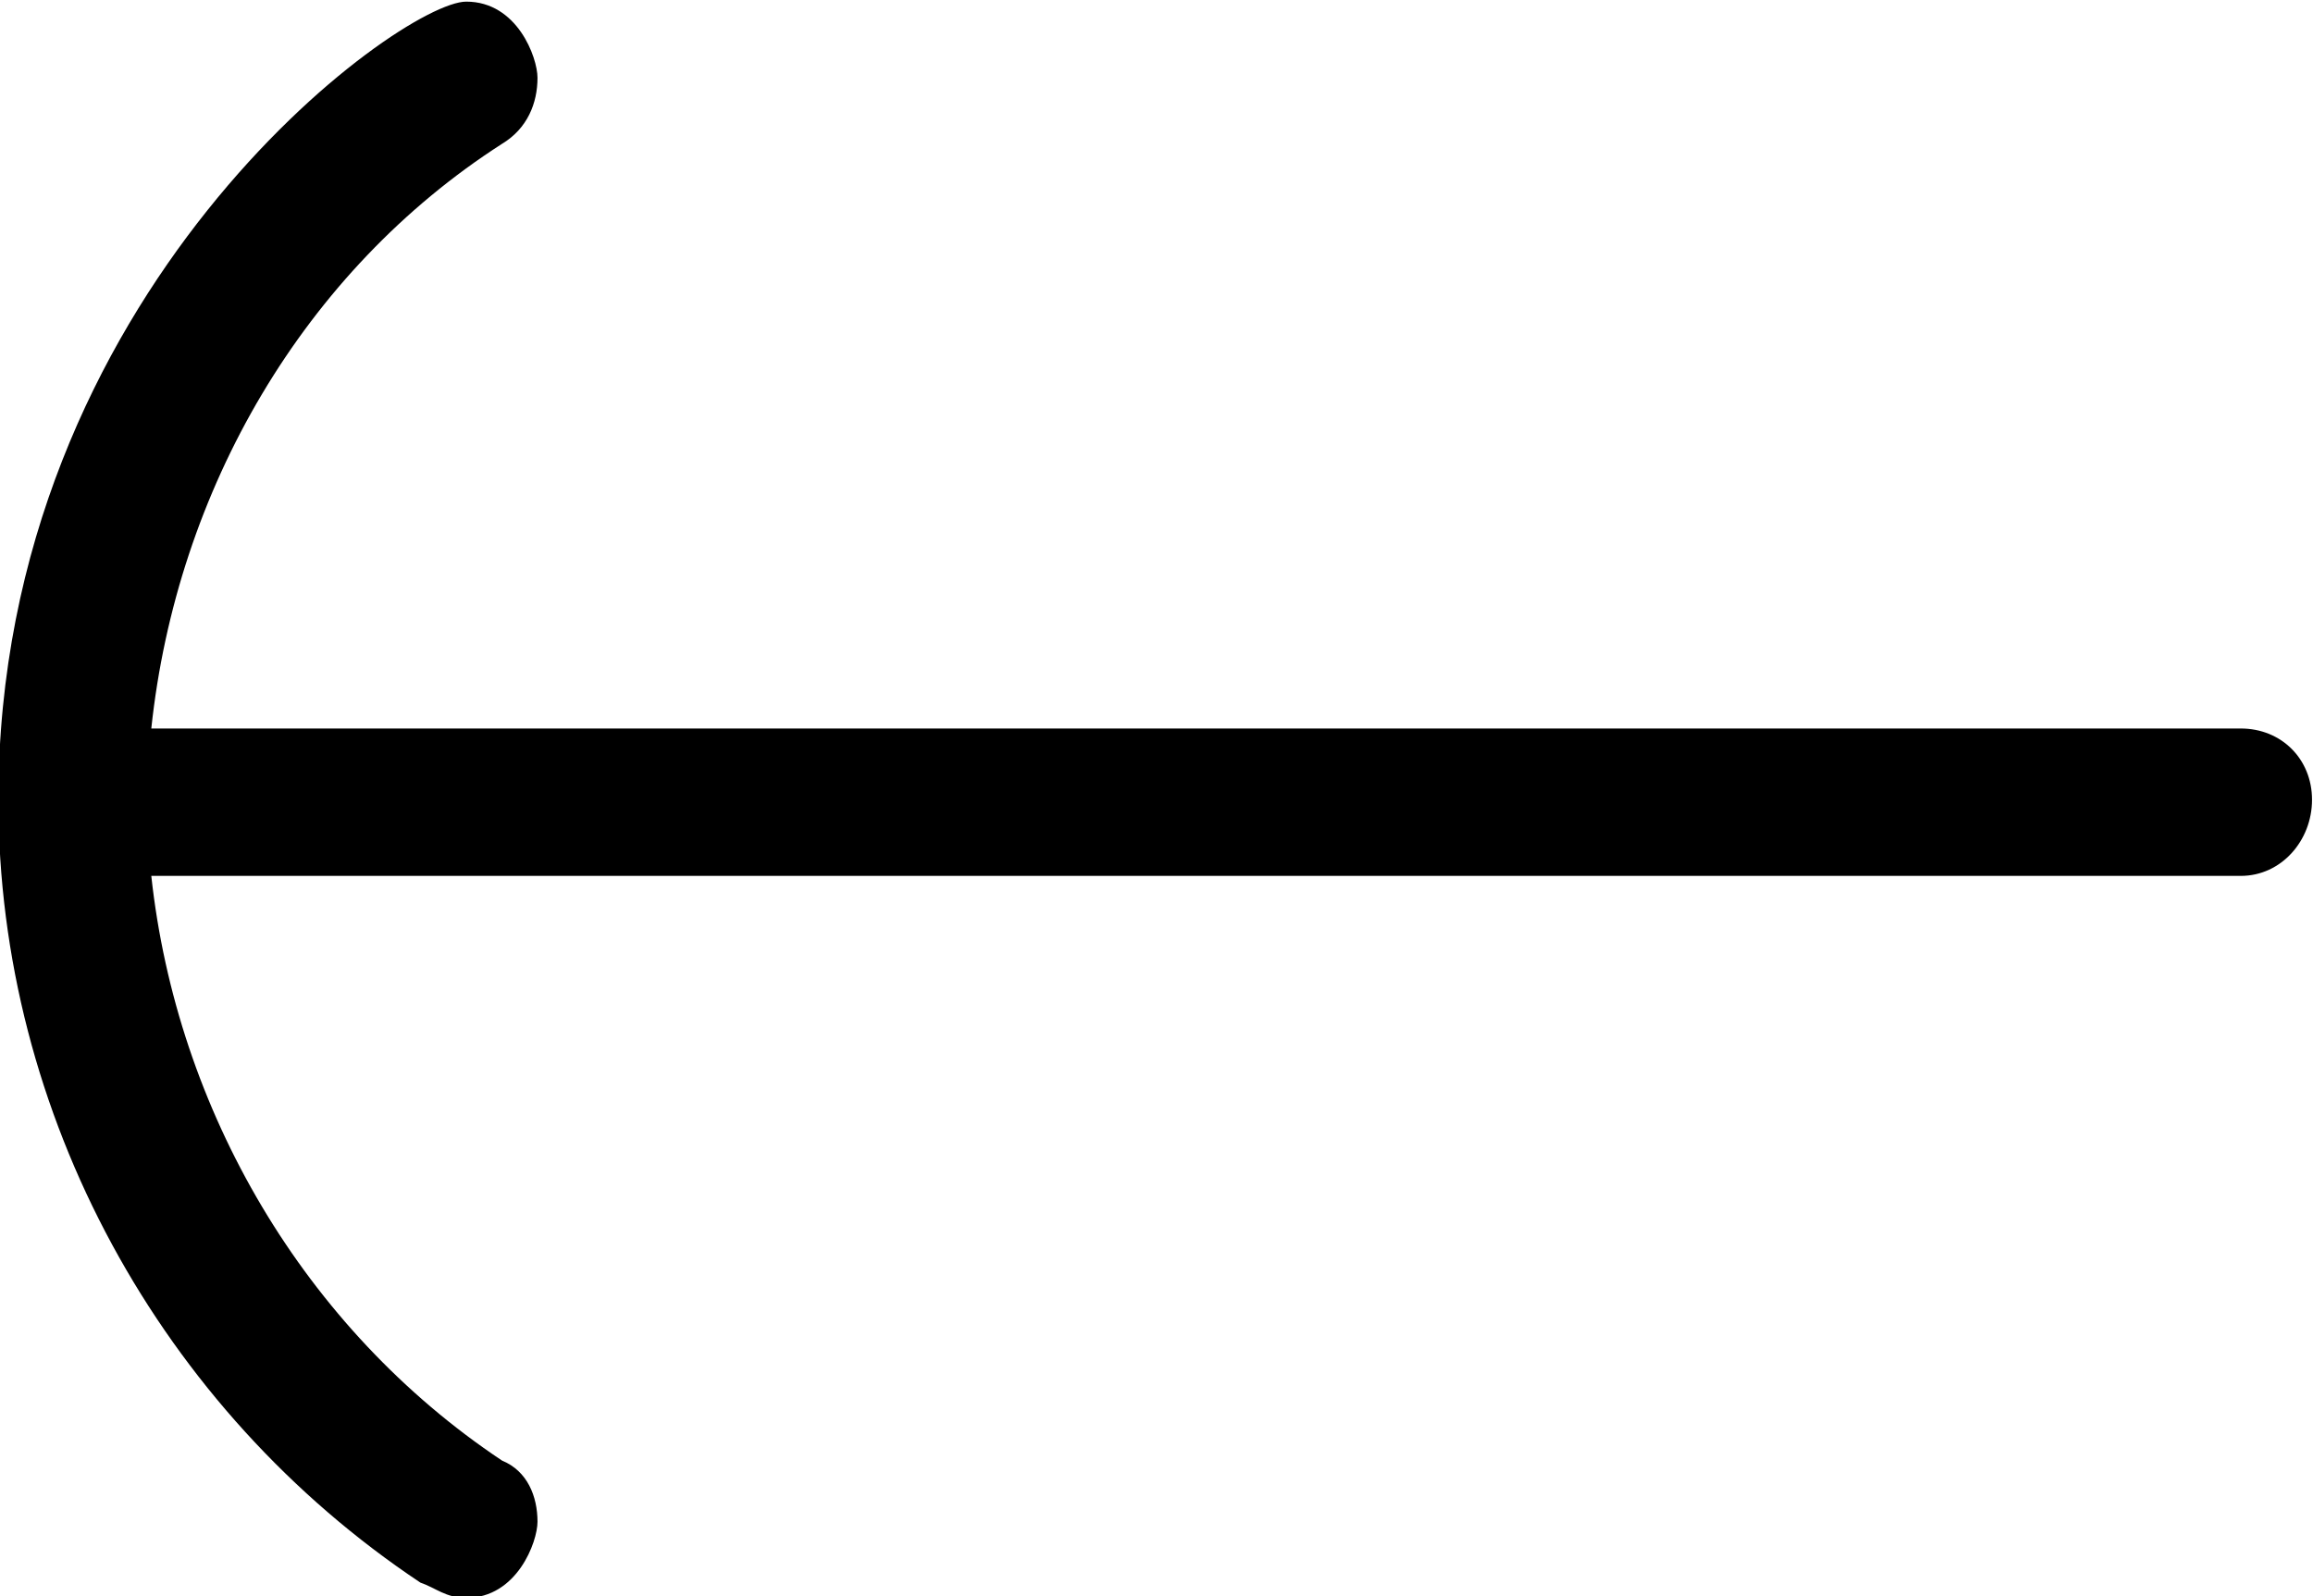 <?xml version="1.0" encoding="UTF-8"?>
<svg fill="#000000" version="1.1" viewBox="0 0 7.109 4.906" xmlns="http://www.w3.org/2000/svg" xmlns:xlink="http://www.w3.org/1999/xlink">
<defs>
<g id="a">
<path d="m2.031-5c-0.203 0-1.438 0.891-1.438 2.453 0 0.969 0.5 1.875 1.297 2.406 0.047 0.016 0.078 0.047 0.141 0.047 0.156 0 0.219-0.172 0.219-0.234 0-0.078-0.031-0.156-0.109-0.188-0.609-0.406-1-1.078-1.078-1.797h6.422c0.125 0 0.219-0.109 0.219-0.234s-0.094-0.219-0.219-0.219h-6.422c0.078-0.734 0.469-1.406 1.078-1.797 0.078-0.047 0.109-0.125 0.109-0.203 0-0.062-0.062-0.234-0.219-0.234z"/>
</g>
</defs>
<g transform="translate(-149.31 -129.76)">
<use x="148.712" y="134.765" xlink:href="#a"/>
</g>
</svg>

